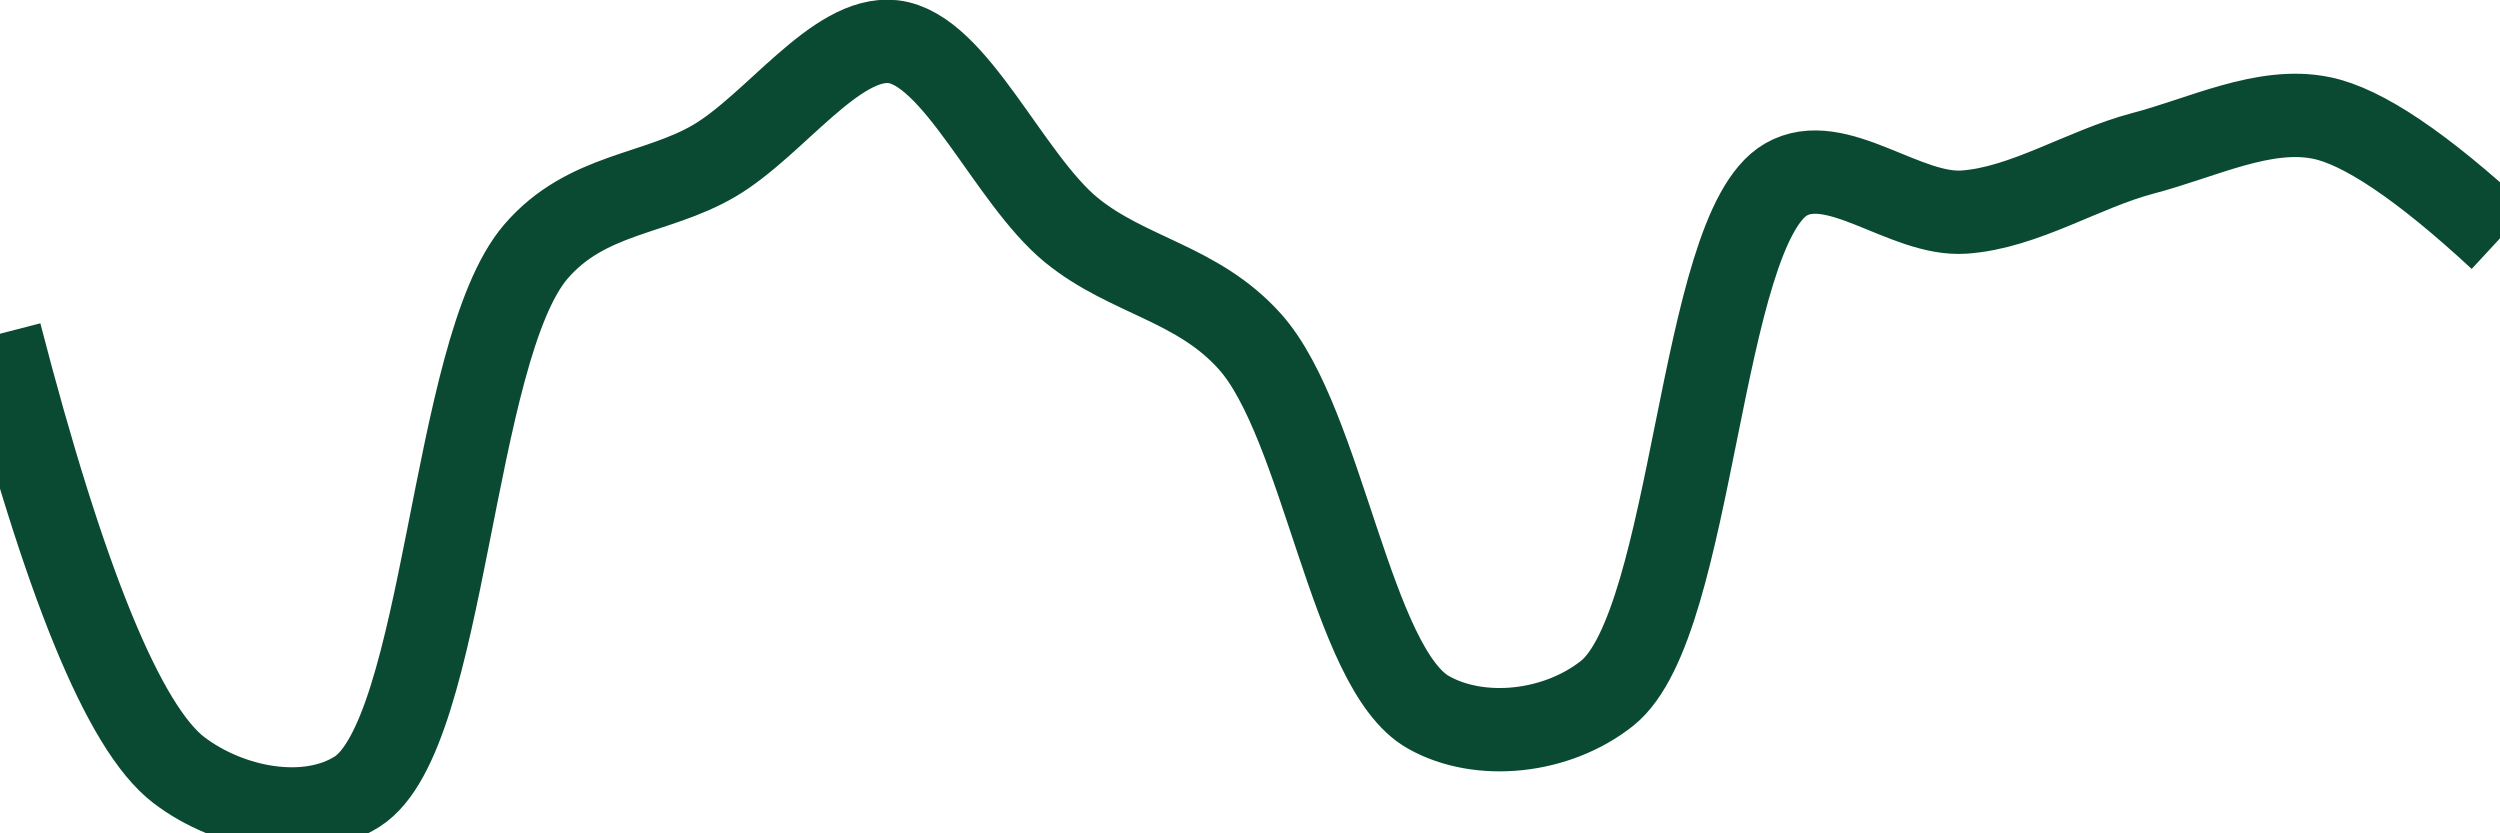 <svg class="main-svg" xmlns="http://www.w3.org/2000/svg" xmlns:xlink="http://www.w3.org/1999/xlink" width="60" height="20" style="" viewBox="0 0 60 20"><rect x="0" y="0" width="60" height="20" style="fill: rgb(0, 0, 0); fill-opacity: 0;"/><defs id="defs-fd4719"><g class="clips"><clipPath id="clipfd4719xyplot" class="plotclip"><rect width="60" height="20"/></clipPath><clipPath class="axesclip" id="clipfd4719x"><rect x="0" y="0" width="60" height="20"/></clipPath><clipPath class="axesclip" id="clipfd4719y"><rect x="0" y="0" width="60" height="20"/></clipPath><clipPath class="axesclip" id="clipfd4719xy"><rect x="0" y="0" width="60" height="20"/></clipPath></g><g class="gradients"/><g class="patterns"/></defs><g class="bglayer"><rect class="bg" x="0" y="0" width="60" height="20" style="fill: rgb(0, 0, 0); fill-opacity: 0; stroke-width: 0;"/></g><g class="layer-below"><g class="imagelayer"/><g class="shapelayer"/></g><g class="cartesianlayer"><g class="subplot xy"><g class="layer-subplot"><g class="shapelayer"/><g class="imagelayer"/></g><g class="minor-gridlayer"><g class="x"/><g class="y"/></g><g class="gridlayer"><g class="x"/><g class="y"/></g><g class="zerolinelayer"/><g class="layer-between"><g class="shapelayer"/><g class="imagelayer"/></g><path class="xlines-below"/><path class="ylines-below"/><g class="overlines-below"/><g class="xaxislayer-below"/><g class="yaxislayer-below"/><g class="overaxes-below"/><g class="overplot"><g class="xy" transform="" clip-path="url(#clipfd4719xyplot)"><g class="scatterlayer mlayer"><g class="trace scatter trace7e1ac5" style="stroke-miterlimit: 2; opacity: 1;"><g class="fills"/><g class="errorbars"/><g class="lines"><path class="js-line" d="M0,8.01Q2.32,16.97 4.29,18.48C5.51,19.41 7.37,19.76 8.57,19C10.71,17.64 10.82,8.42 12.86,6.04C14.07,4.63 15.74,4.68 17.14,3.86C18.59,3.01 20.06,0.85 21.43,1C22.93,1.17 24.2,4.28 25.71,5.52C27.07,6.63 28.74,6.79 30,8.2C31.76,10.17 32.42,16.06 34.29,17.1C35.52,17.79 37.36,17.6 38.57,16.64C40.67,14.97 40.77,5.53 42.86,4.31C44.07,3.61 45.72,5.19 47.14,5.09C48.58,4.99 49.99,4.06 51.43,3.68C52.85,3.31 54.34,2.55 55.71,2.83Q57.2,3.13 60,5.72" style="vector-effect: none; fill: none; stroke: rgb(10, 74, 51); stroke-opacity: 1; stroke-width: 2px; opacity: 1;"/></g><g class="points"/><g class="text"/></g></g></g></g><path class="xlines-above crisp" d="M0,0" style="fill: none;"/><path class="ylines-above crisp" d="M0,0" style="fill: none;"/><g class="overlines-above"/><g class="xaxislayer-above"/><g class="yaxislayer-above"/><g class="overaxes-above"/></g></g><g class="polarlayer"/><g class="smithlayer"/><g class="ternarylayer"/><g class="geolayer"/><g class="funnelarealayer"/><g class="pielayer"/><g class="iciclelayer"/><g class="treemaplayer"/><g class="sunburstlayer"/><g class="glimages"/><defs id="topdefs-fd4719"><g class="clips"/></defs><g class="layer-above"><g class="imagelayer"/><g class="shapelayer"/></g><g class="infolayer"><g class="g-gtitle"/></g></svg>